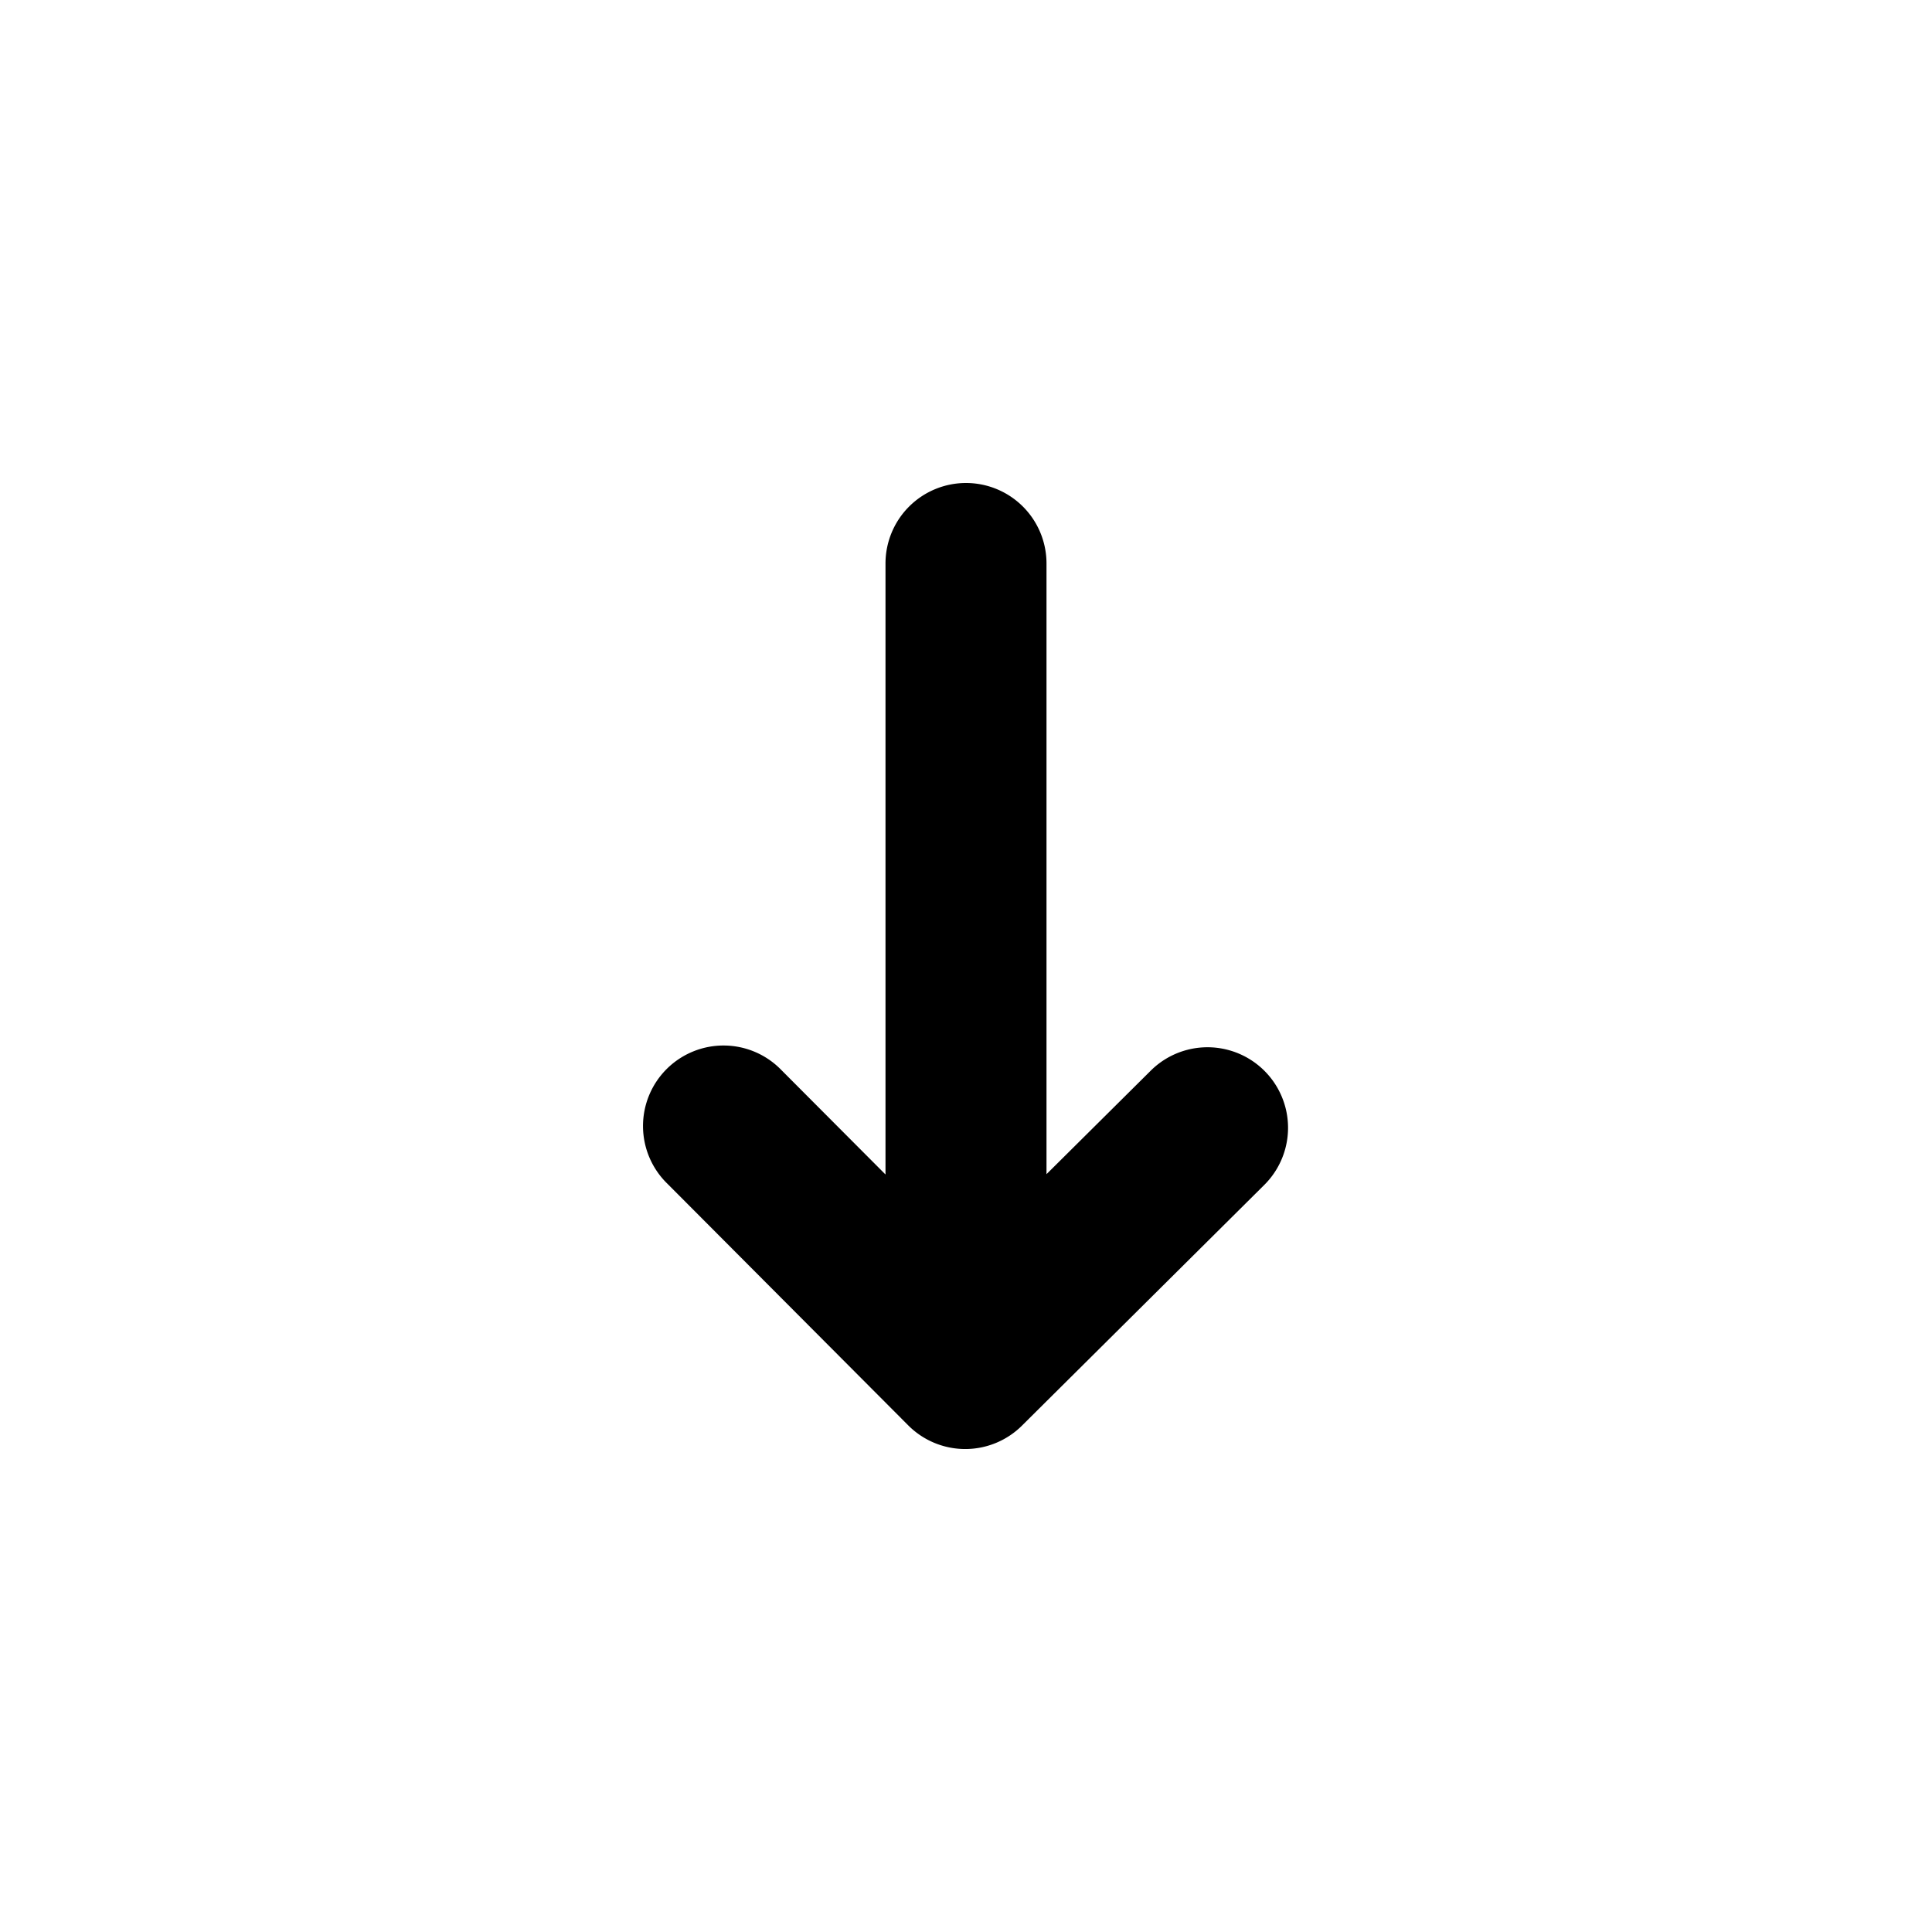 <svg width="20px" height="20px" viewBox="0 0 24 24" fill="none" xmlns="http://www.w3.org/2000/svg" color="currentColor" focusable="false" aria-hidden="true" class=""><path fill-rule="evenodd" clip-rule="evenodd" d="M12 6a1 1 0 0 1 1 1v7.586l1.295-1.286a1 1 0 1 1 1.41 1.42l-3.01 2.99a1 1 0 0 1-1.413-.004l-2.99-3a1 1 0 1 1 1.416-1.412L11 14.59V7a1 1 0 0 1 1-1Z" fill="currentColor"></path></svg>
